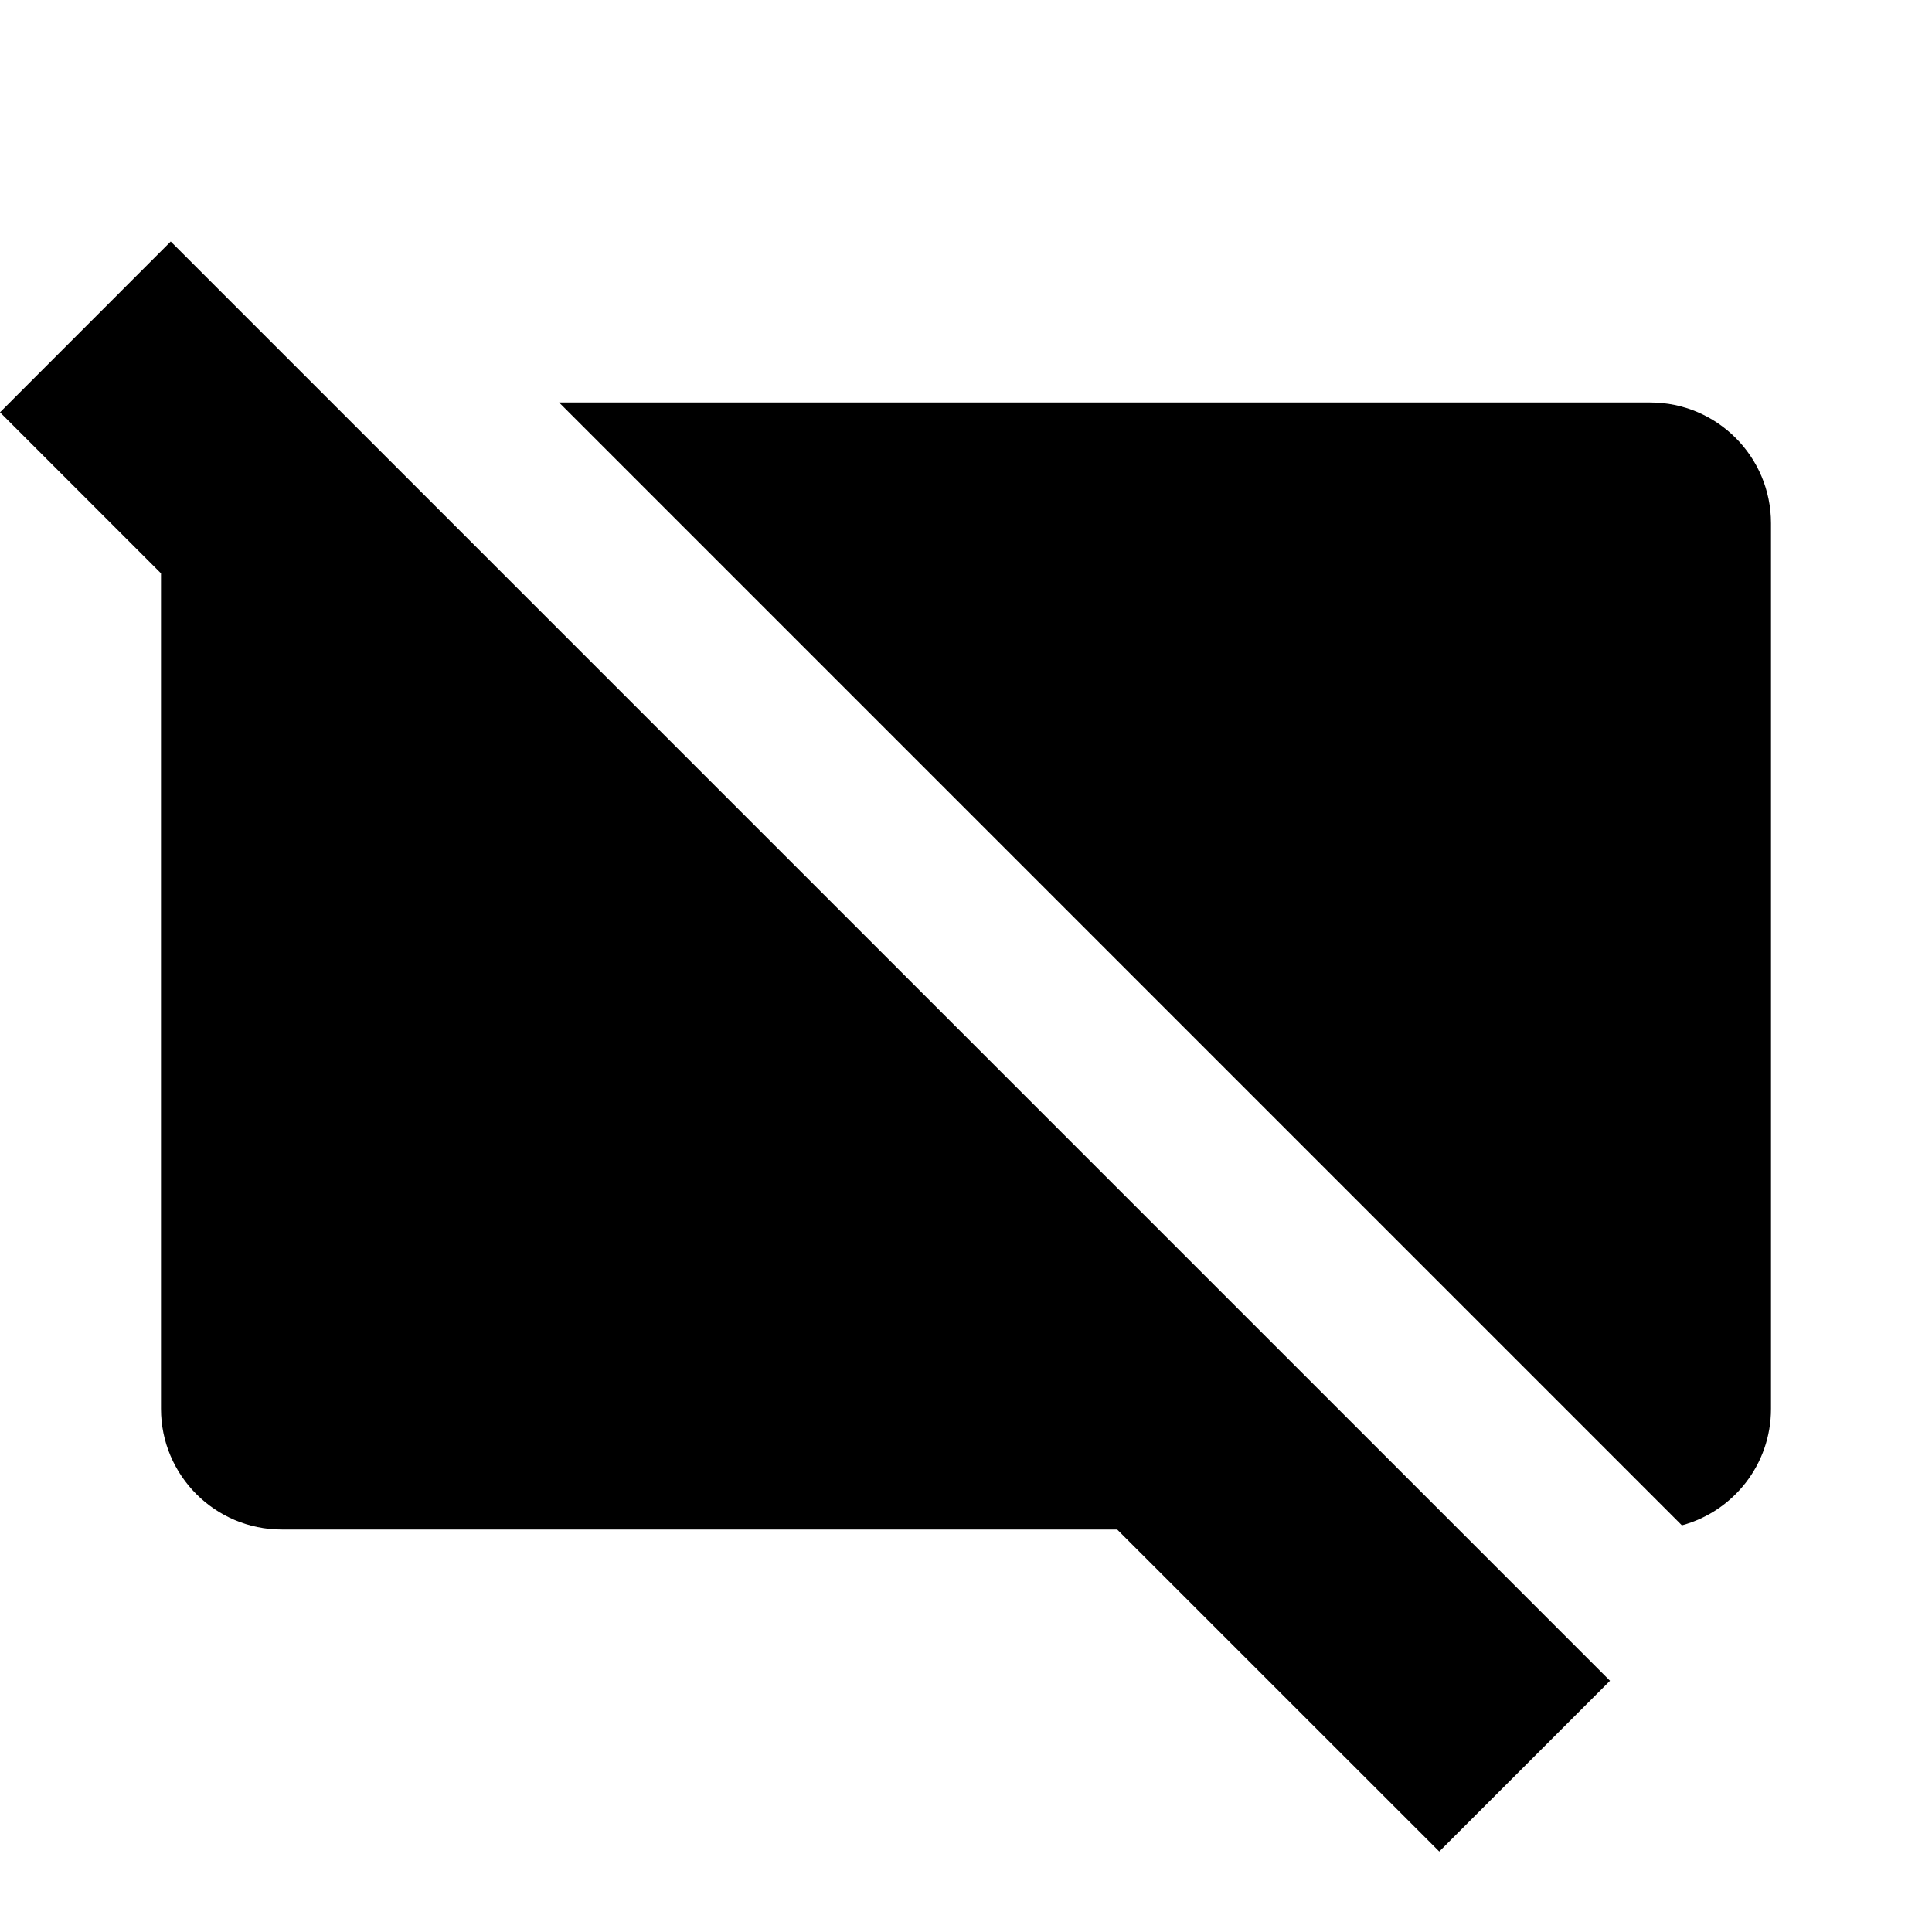 <svg xmlns="http://www.w3.org/2000/svg" width="24" height="24" viewBox="0 0 24 24" fill="none"><rect width="24" height="24" fill="none"/>
<path d="M13.878 19L17.879 23L20 20.879L2.121 3L0 5.122L2 7.122V17.5C2 18.328 2.672 19 3.5 19H13.878Z" fill="#000000"/>
<path d="M22 17.5C22 18.193 21.531 18.775 20.893 18.948L6.945 5H20.5C21.328 5 22 5.672 22 6.5V17.5Z" fill="#000000"/>
</svg>
